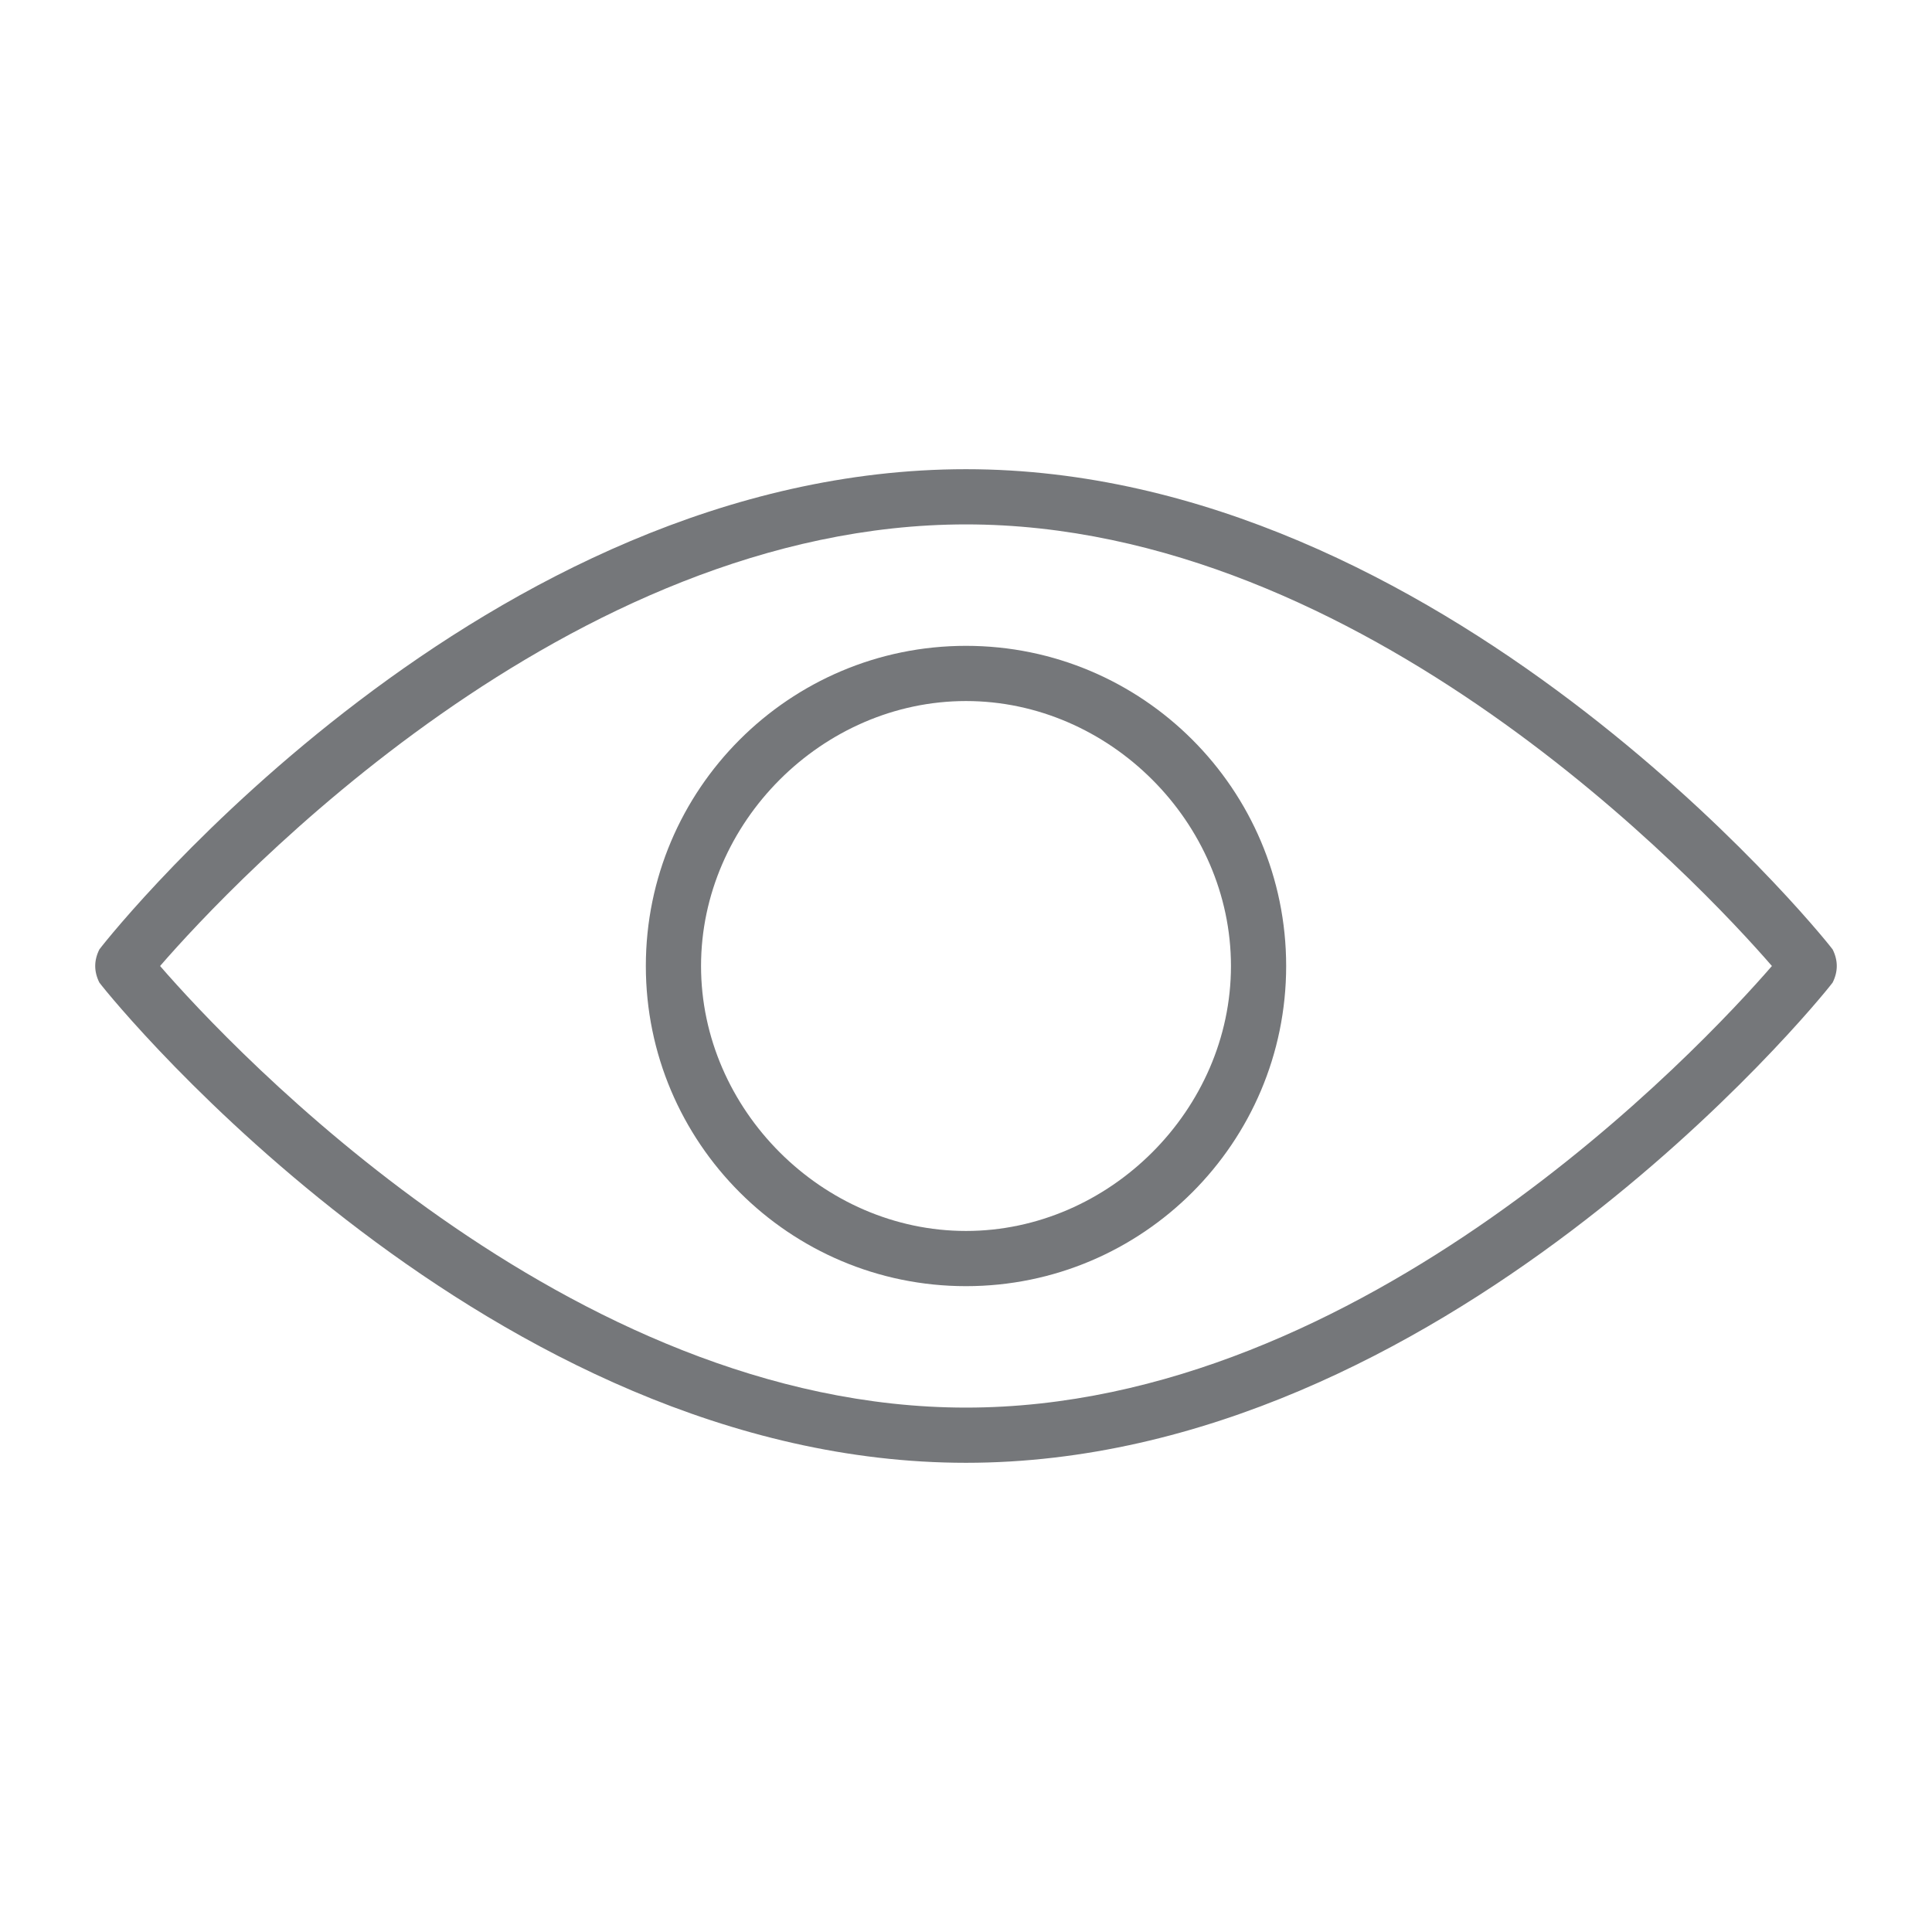 <?xml version="1.0" encoding="utf-8"?>
<!-- Generator: Adobe Illustrator 26.0.3, SVG Export Plug-In . SVG Version: 6.00 Build 0)  -->
<svg version="1.1" id="Layer_1" xmlns="http://www.w3.org/2000/svg" xmlns:xlink="http://www.w3.org/1999/xlink" x="0px" y="0px"
	 viewBox="0 0 35 35" style="enable-background:new 0 0 35 35;" xml:space="preserve">
<style type="text/css">
	.st0{fill:#75777A;}
</style>
<g>
	<g>
		<path class="st0" d="M17.5,26.5c-8.6,0-15.4-8.3-15.7-8.7c-0.1-0.2-0.1-0.4,0-0.6c0.3-0.4,7-8.7,15.7-8.7c8.6,0,15.4,8.3,15.7,8.7
			c0.1,0.2,0.1,0.4,0,0.6C32.9,18.2,26.1,26.5,17.5,26.5z M2.9,17.5c1.3,1.5,7.4,8,14.6,8c7.2,0,13.3-6.5,14.6-8
			c-1.3-1.5-7.4-8-14.6-8C10.3,9.5,4.2,16,2.9,17.5z"/>
	</g>
	<g>
		<path class="st0" d="M17.5,23.3c-3.2,0-5.8-2.6-5.8-5.8s2.6-5.8,5.8-5.8s5.8,2.6,5.8,5.8S20.7,23.3,17.5,23.3z M17.5,12.7
			c-2.6,0-4.8,2.2-4.8,4.8s2.2,4.8,4.8,4.8c2.6,0,4.8-2.2,4.8-4.8C22.3,14.9,20.1,12.7,17.5,12.7z"/>
	</g>
</g>
</svg>
